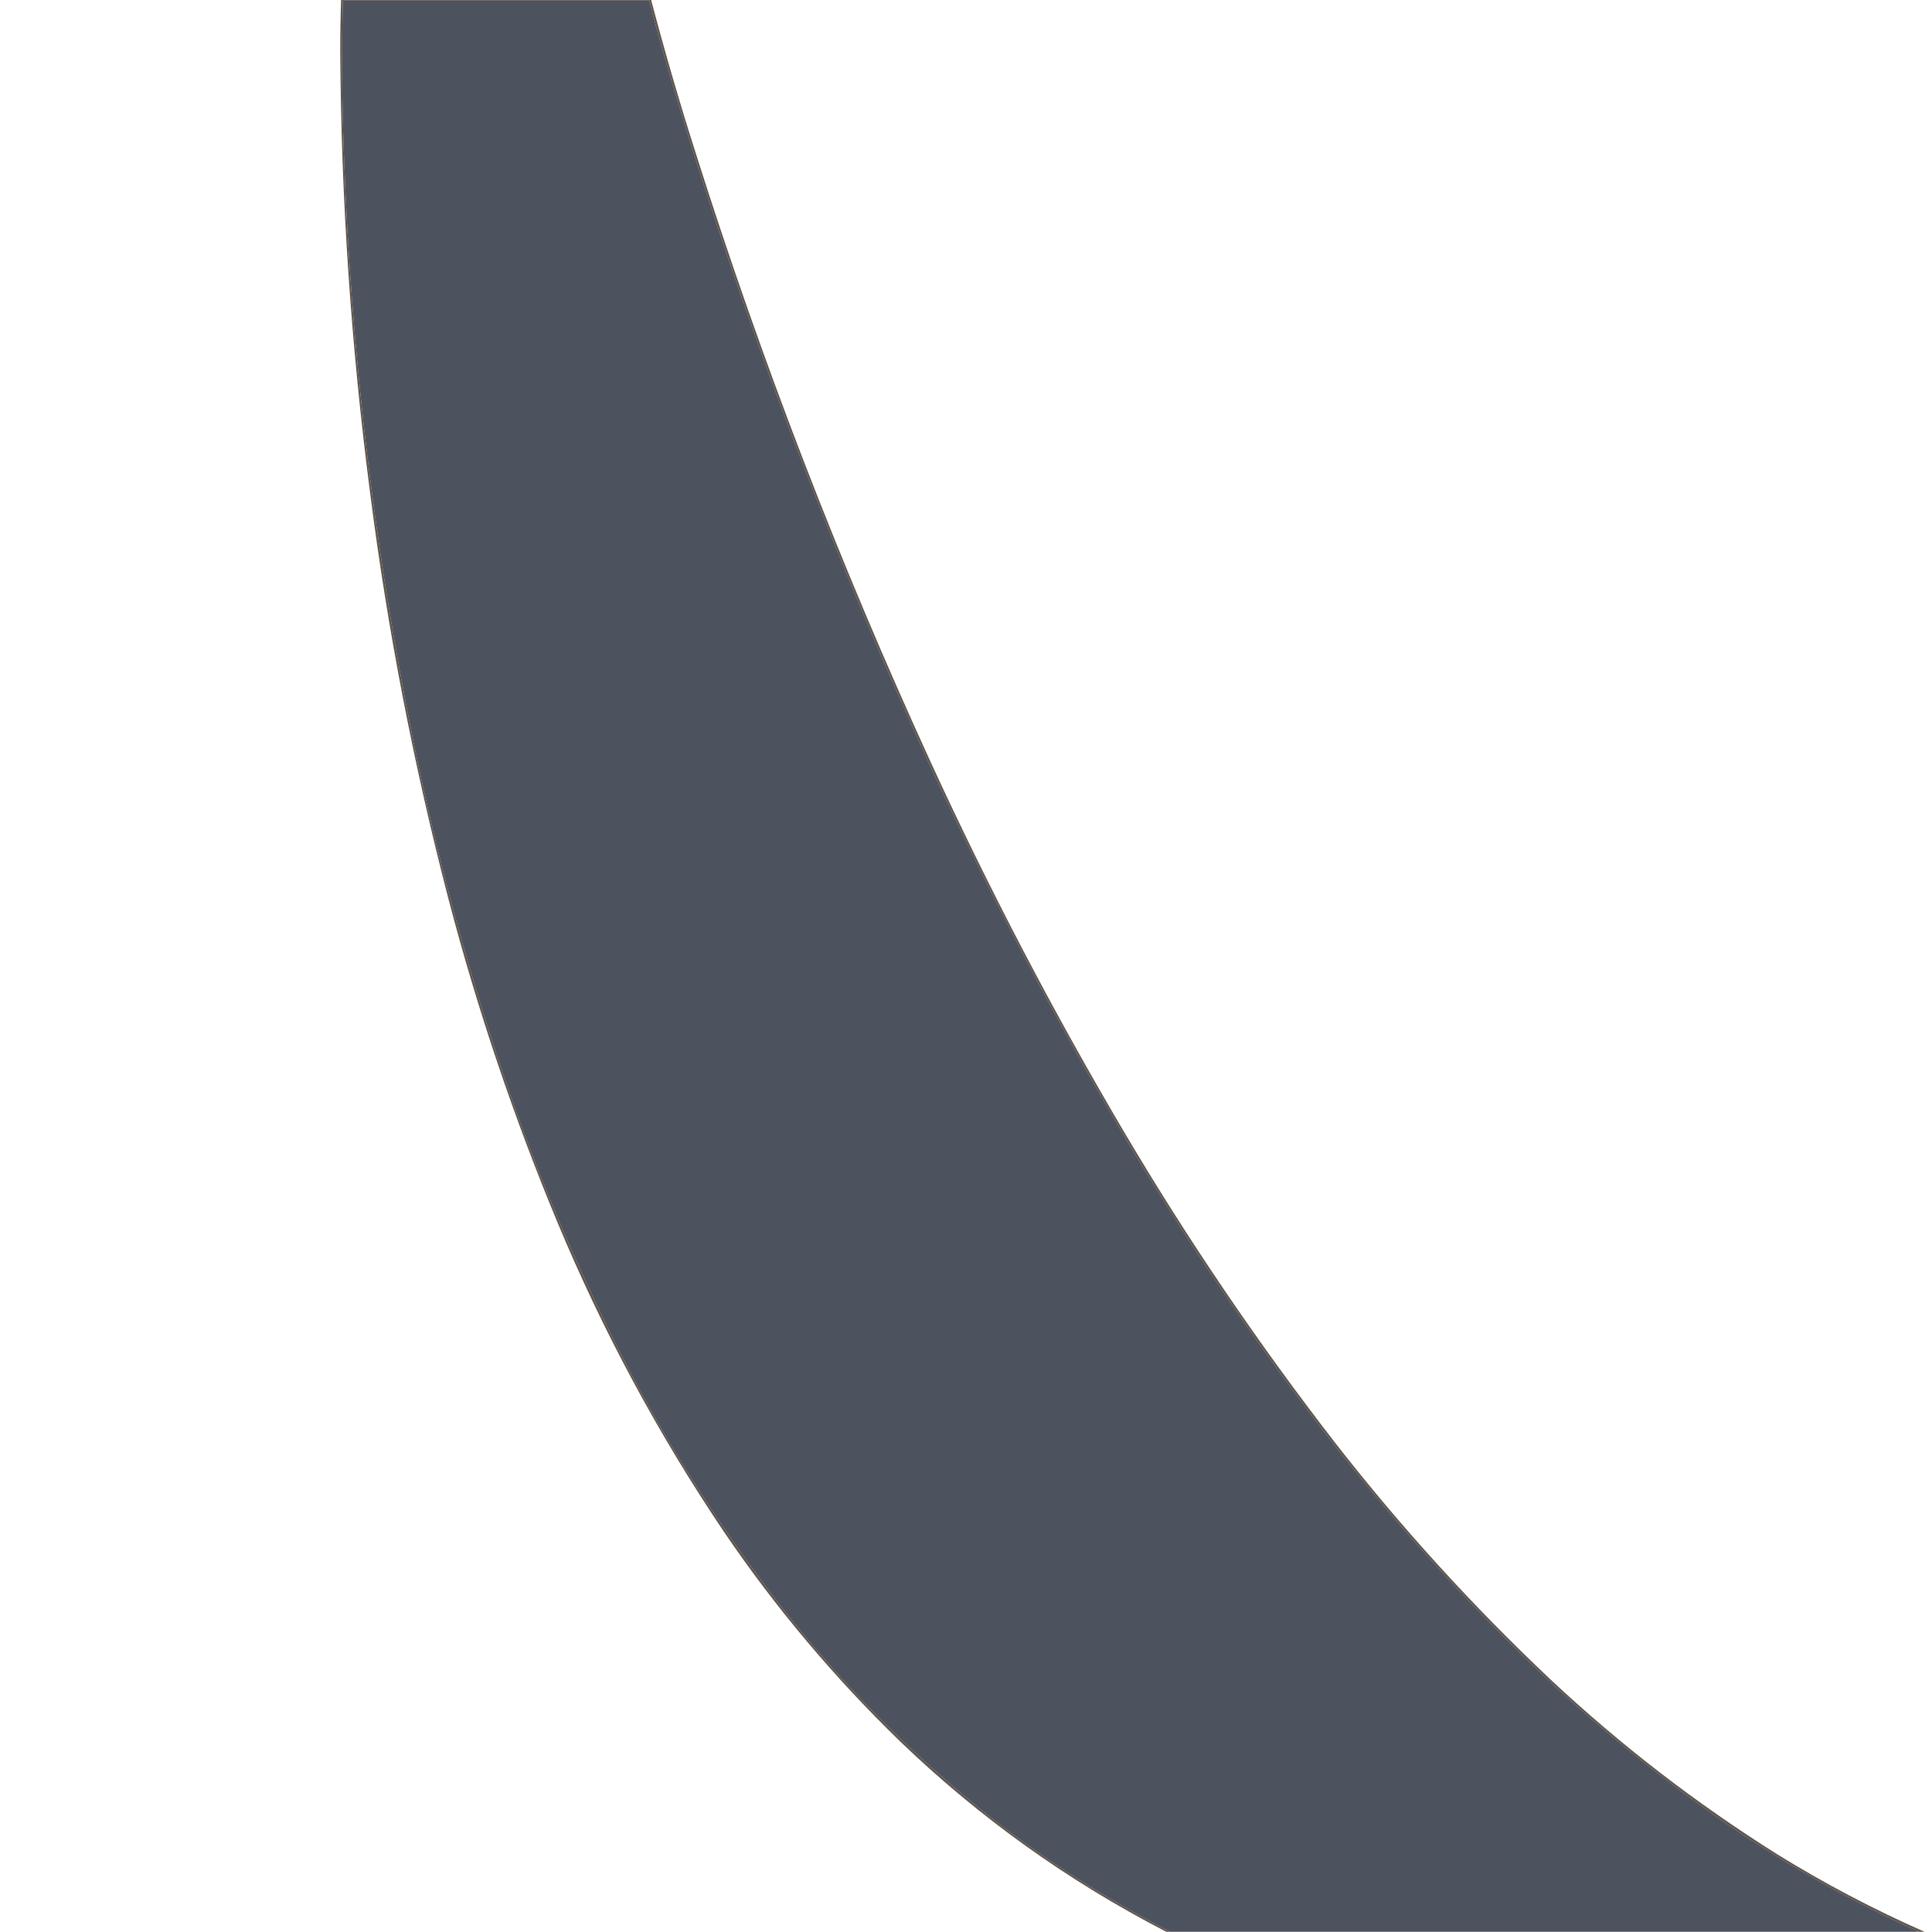 <?xml version="1.0" encoding="UTF-8"?>
<!DOCTYPE svg PUBLIC "-//W3C//DTD SVG 1.1//EN" "http://www.w3.org/Graphics/SVG/1.1/DTD/svg11.dtd">
<svg xmlns="http://www.w3.org/2000/svg" version="1.1" width="4500px" height="4500px" style="shape-rendering:geometricPrecision; text-rendering:geometricPrecision; image-rendering:optimizeQuality; fill-rule:evenodd; clip-rule:evenodd" xmlns:xlink="http://www.w3.org/1999/xlink">
<g><path style="opacity:0.924" fill="#534639" d="M 794.5,-0.5 C 1035.17,-0.5 1275.83,-0.5 1516.5,-0.5C 1548.55,121.046 1583.72,241.713 1622,361.5C 1774.79,843.67 1956.45,1314.34 2167,1773.5C 2303.56,2070.65 2454.56,2359.31 2620,2639.5C 2768.16,2889.89 2931.16,3129.89 3109,3359.5C 3261.57,3555.46 3428.73,3739.29 3610.5,3911C 3773.99,4064.22 3950.33,4200.22 4139.5,4319C 4249.41,4386.96 4363.74,4447.13 4482.5,4499.5C 4478.5,4499.5 4474.5,4499.5 4470.5,4499.5C 4313.83,4428.85 4164.83,4345.35 4023.5,4249C 3873.6,4145.46 3731.93,4031.13 3598.5,3906C 3421.13,3737.35 3257.63,3557.19 3108,3365.5C 2930.14,3136.24 2767.14,2896.57 2619,2646.5C 2454.31,2367.15 2303.65,2079.82 2167,1784.5C 1953.64,1319.85 1769.64,843.186 1615,354.5C 1592.57,282.991 1570.91,211.325 1550,139.5C 1536.68,93.749 1524.18,47.749 1512.5,1.5C 1274.5,1.5 1036.5,1.5 798.5,1.5C 795.587,120.189 796.421,238.855 801,357.5C 817.154,817.056 870.82,1272.06 962,1722.5C 1020.17,2008.84 1097.5,2289.84 1194,2565.5C 1265.95,2768.7 1351.28,2967.37 1450,3161.5C 1556.02,3368.36 1680.02,3563.02 1822,3745.5C 1963.39,3925.89 2123.89,4087.39 2303.5,4230C 2435.25,4333.09 2575.92,4422.92 2725.5,4499.5C 2722.5,4499.5 2719.5,4499.5 2716.5,4499.5C 2488.75,4381.96 2282.41,4234.46 2097.5,4057C 1943.04,3907.3 1805.87,3744.14 1686,3567.5C 1533.78,3341.52 1404.78,3101.85 1299,2848.5C 1197.01,2603.52 1112.34,2352.52 1045,2095.5C 963.766,1783.43 902.766,1467.43 862,1147.5C 817.706,806.257 794.539,463.591 792.5,119.5C 792.43,79.47 793.097,39.47 794.5,-0.5 Z"/></g>
<g><path style="opacity:1" fill="#4d525f" d="M 4470.5,4499.5 C 3888.83,4499.5 3307.17,4499.5 2725.5,4499.5C 2575.92,4422.92 2435.25,4333.09 2303.5,4230C 2123.89,4087.39 1963.39,3925.89 1822,3745.5C 1680.02,3563.02 1556.02,3368.36 1450,3161.5C 1351.28,2967.37 1265.95,2768.7 1194,2565.5C 1097.5,2289.84 1020.17,2008.84 962,1722.5C 870.82,1272.06 817.154,817.056 801,357.5C 796.421,238.855 795.587,120.189 798.5,1.5C 1036.5,1.5 1274.5,1.5 1512.5,1.5C 1524.18,47.749 1536.68,93.749 1550,139.5C 1570.91,211.325 1592.57,282.991 1615,354.5C 1769.64,843.186 1953.64,1319.85 2167,1784.5C 2303.65,2079.82 2454.31,2367.15 2619,2646.5C 2767.14,2896.57 2930.14,3136.24 3108,3365.5C 3257.63,3557.19 3421.13,3737.35 3598.5,3906C 3731.93,4031.13 3873.6,4145.46 4023.5,4249C 4164.83,4345.35 4313.83,4428.85 4470.5,4499.5 Z"/></g>
</svg>
